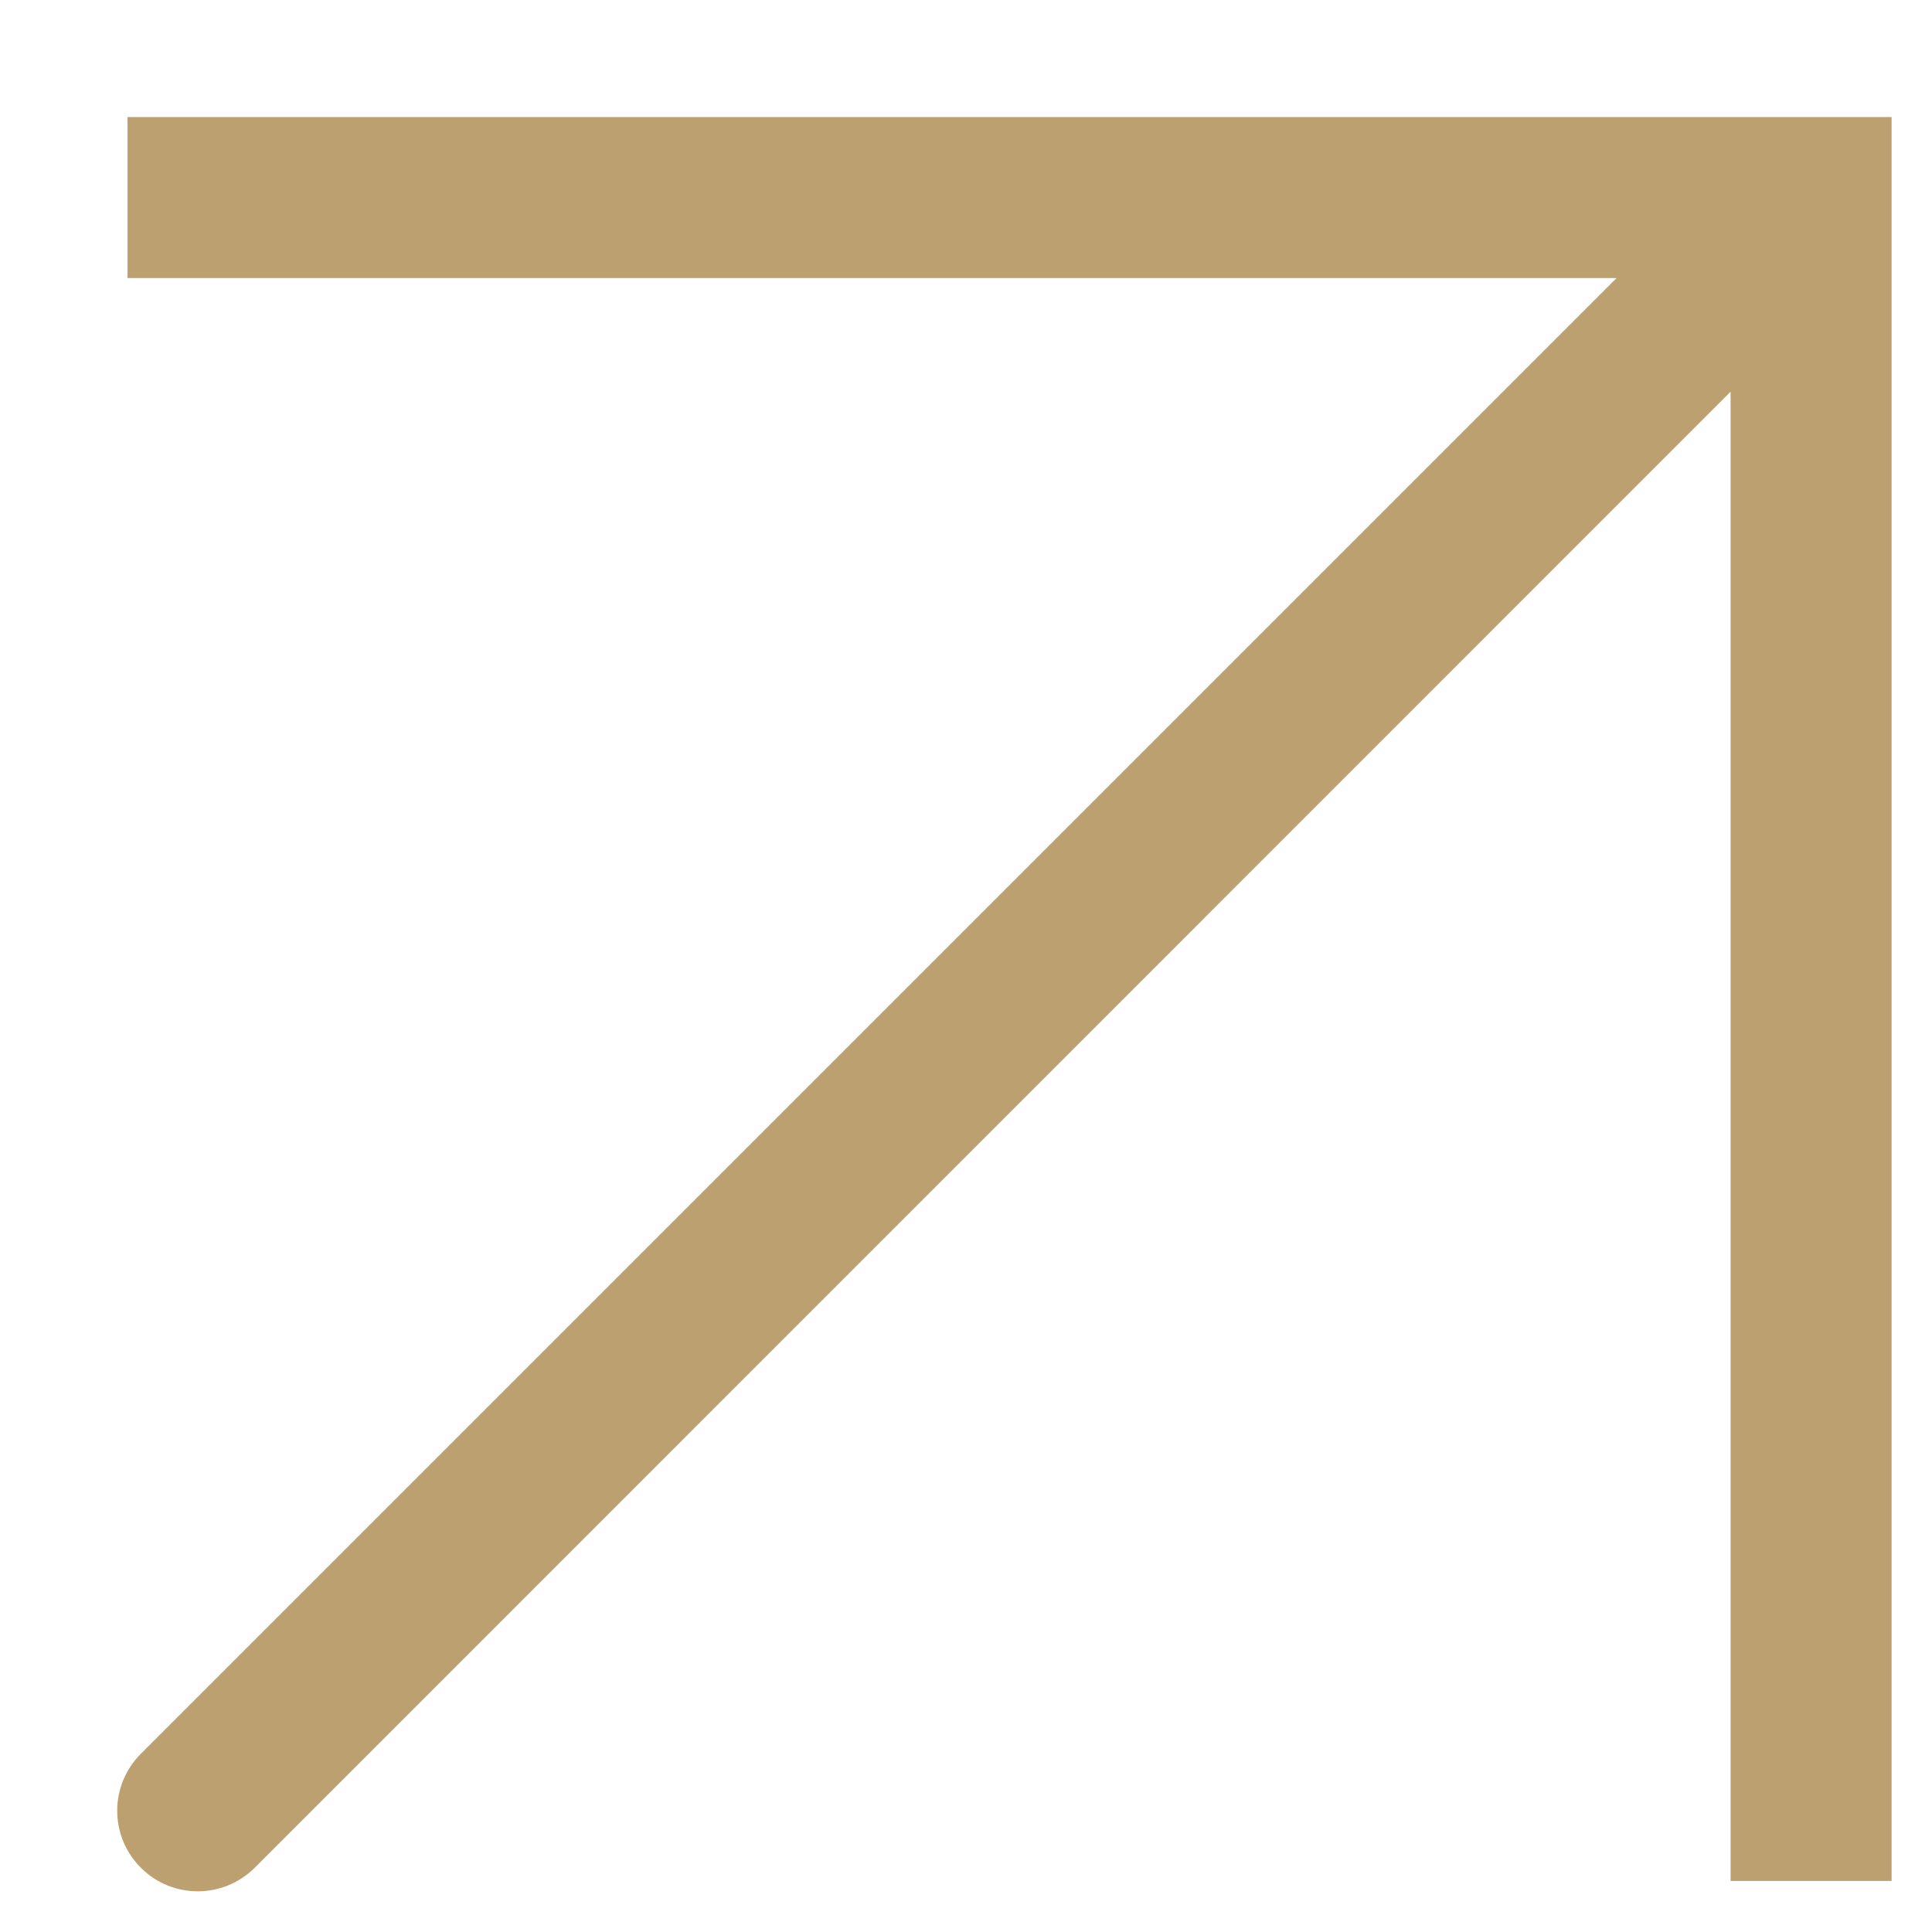 <svg width="12" height="12" viewBox="0 0 12 12" fill="none" xmlns="http://www.w3.org/2000/svg">
<path d="M11.249 1.227L11.249 0.727L11.749 0.727L11.749 1.227L11.249 1.227ZM1.582 11.601C1.386 11.796 1.07 11.796 0.875 11.601C0.679 11.405 0.679 11.089 0.875 10.893L1.582 11.601ZM0.792 0.727L11.249 0.727L11.249 1.727L0.792 1.727L0.792 0.727ZM11.749 1.227L11.749 11.683L10.749 11.683L10.749 1.227L11.749 1.227ZM11.602 1.58L1.582 11.601L0.875 10.893L10.895 0.873L11.602 1.58Z" fill="#BDA06F"/>
</svg>
